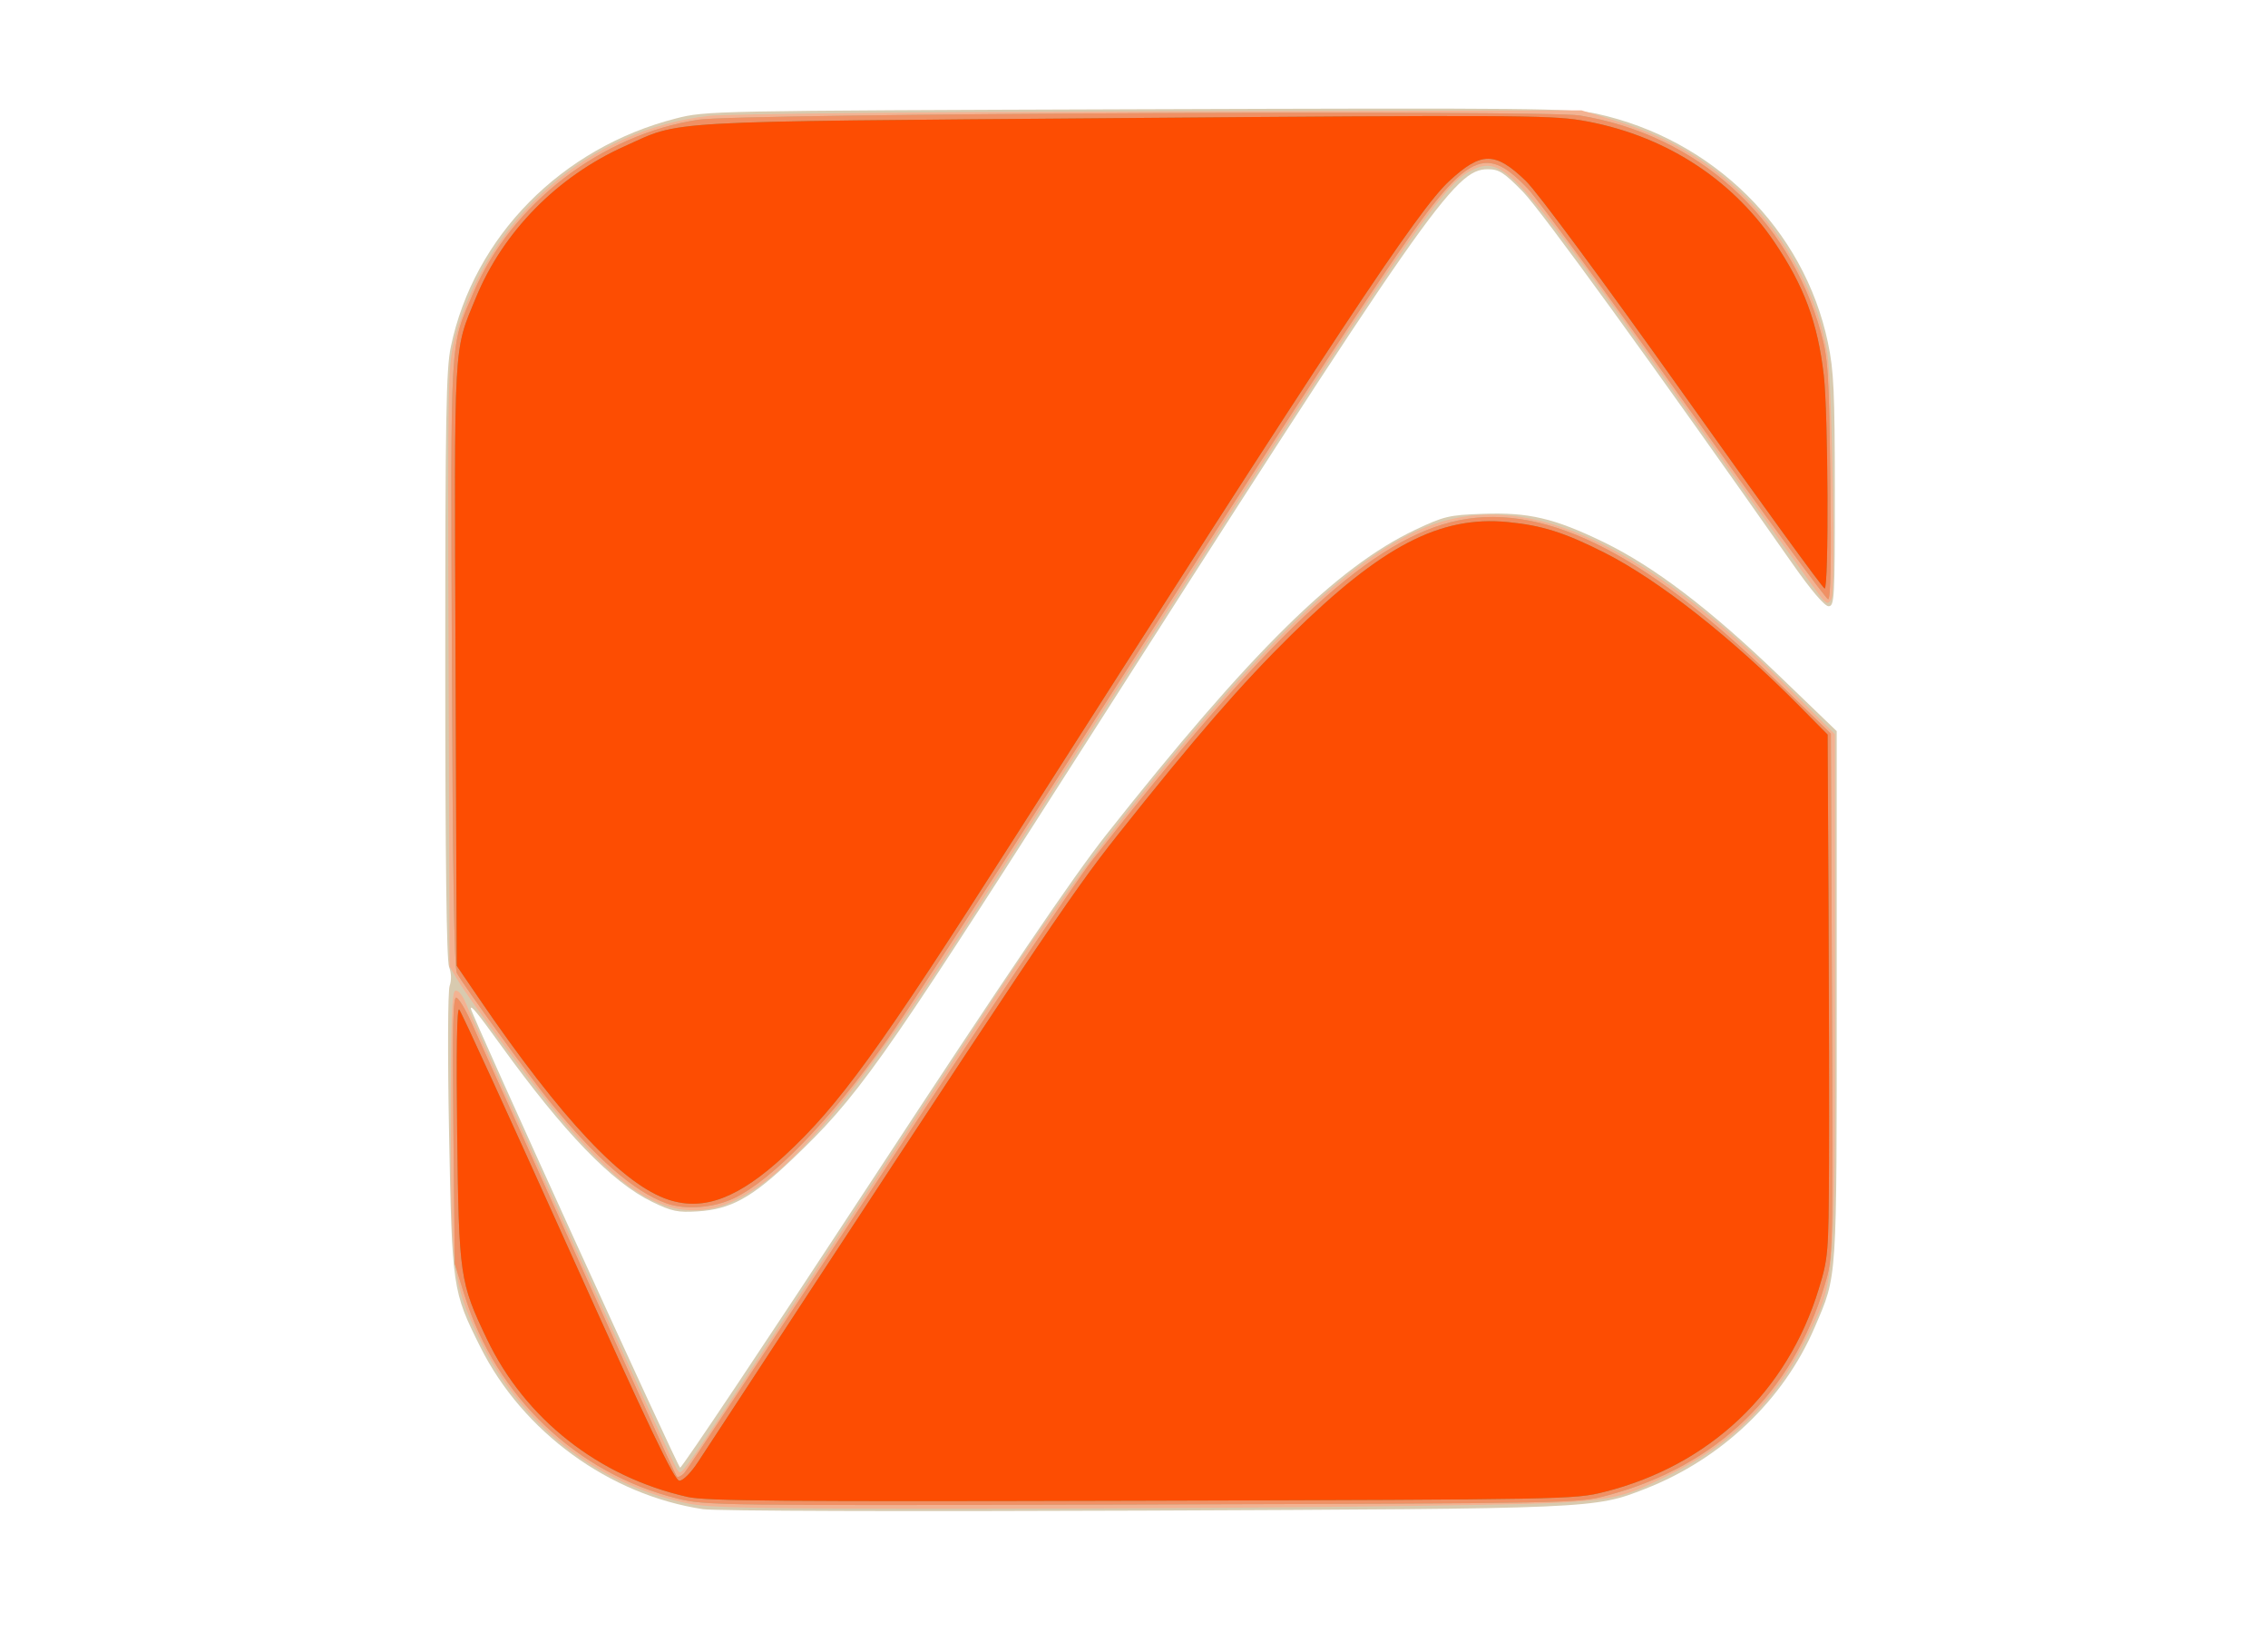 <?xml version="1.0" encoding="UTF-8" standalone="no"?>
<!-- Created with Inkscape (http://www.inkscape.org/) -->

<svg
   xmlns:dc="http://purl.org/dc/elements/1.1/"
   xmlns:cc="http://creativecommons.org/ns#"
   xmlns:rdf="http://www.w3.org/1999/02/22-rdf-syntax-ns#"
   xmlns:svg="http://www.w3.org/2000/svg"
   xmlns="http://www.w3.org/2000/svg"
   xmlns:sodipodi="http://sodipodi.sourceforge.net/DTD/sodipodi-0.dtd"
   xmlns:inkscape="http://www.inkscape.org/namespaces/inkscape"
   version="1.1"
   id="svg2"
   width="663.282"
   height="482.87"
   viewBox="0 0 663.282 482.87"
   sodipodi:docname="smcv_solo_logo.svg"
   inkscape:version="0.92.3 (2405546, 2018-03-11)">
  <defs
     id="defs6">
    <clipPath
       clipPathUnits="userSpaceOnUse"
       id="clipPath30">
      <rect
         id="rect32"
         width="829.038"
         height="686.809"
         x="305.797"
         y="-35.412"
         style="stroke-width:1.261" />
    </clipPath>
  </defs>
  <sodipodi:namedview
     pagecolor="#ffffff"
     bordercolor="#666666"
     borderopacity="1"
     objecttolerance="10"
     gridtolerance="10"
     guidetolerance="10"
     inkscape:pageopacity="0"
     inkscape:pageshadow="2"
     inkscape:window-width="1920"
     inkscape:window-height="1001"
     id="namedview4"
     showgrid="false"
     inkscape:zoom="0.2517781"
     inkscape:cx="681.38986"
     inkscape:cy="208.25989"
     inkscape:window-x="-9"
     inkscape:window-y="-9"
     inkscape:window-maximized="1"
     inkscape:current-layer="svg2" />
  <g
     id="g12"
     transform="matrix(0.8,0,0,0.786,-236.714,2.337)"
     clip-path="url(#clipPath30)">
    <path
       style="fill:#d8caaf;stroke-width:1.333"
       d="M 68.497,834.773 C 37.871,826.493 17.166,804.829 10.162,773.737 7.046,759.904 7.269,735.285 10.629,722.146 c 4.124,-16.126 10.939,-27.874 23.295,-40.161 12.099,-12.031 21.97,-17.639 38.953,-22.13 19.76,-5.225 57.385,-2.929 65.975,4.027 l 2.896,2.345 -2.441,9.018 c -1.343,4.96 -3.136,9.284 -3.985,9.61 -0.849,0.326 -6.294,-0.732 -12.1,-2.35 -19.866,-5.537 -42.149,-3.542 -58.342,5.222 -8.27,4.476 -18.382,15.551 -22.879,25.058 -9.523,20.129 -9.572,48.684 -0.12,69.331 4.097,8.95 14.656,20.301 23.219,24.962 13.585,7.394 35.834,9.613 54.232,5.41 18.623,-4.255 17.2,-4.648 19.947,5.501 2.156,7.964 2.195,9.106 0.378,10.924 -7.29,7.29 -52.193,10.988 -71.161,5.86 z m 144.17,1.726 c -22.035,-5.534 -36.207,-18.337 -43.434,-39.237 -4.397,-12.716 -4.225,-35.32 0.376,-49.392 6.046,-18.492 16.489,-30.741 32.484,-38.104 10.189,-4.69 28.26,-5.876 39.546,-2.595 21.825,6.345 34.931,25.735 36.625,54.186 0.608,10.204 0.372,13.008 -1.201,14.314 -1.425,1.183 -13.331,1.72 -43.843,1.977 l -41.887,0.353 0.408,4 c 1.34,13.146 8.352,23.889 19.394,29.713 6.316,3.331 8.093,3.621 22.198,3.621 11.388,0 17.519,-0.667 23.828,-2.593 8.219,-2.509 8.552,-2.514 10.279,-0.153 2.073,2.835 3.867,13.154 2.78,15.988 -1.603,4.176 -17.845,7.788 -36.886,8.202 -9.9,0.215 -19.2,0.09 -20.667,-0.278 z m 39.557,-84.499 c -0.517,-5.449 -4.668,-15.453 -7.942,-19.14 -6.593,-7.424 -22.839,-9.755 -33.164,-4.757 -8.613,4.17 -16.114,14.329 -18.401,24.921 l -0.941,4.359 30.445,-0.359 30.445,-0.359 z m 288.443,83.464 c -13.477,-4.273 -27.063,-14.643 -33.439,-25.524 -8.848,-15.098 -11.986,-36.408 -7.998,-54.329 4.763,-21.41 15.425,-35.504 33.684,-44.528 l 10.283,-5.082 h 17.402 c 16.814,0 17.707,0.144 26.414,4.269 27.251,12.909 40.682,43.676 33.641,77.065 -5.018,23.795 -19.837,40.596 -41.793,47.381 -9.881,3.054 -29.699,3.443 -38.193,0.749 z m 26.41,-19.542 c 9.308,-2.35 17.462,-9.301 22.111,-18.848 5.834,-11.982 7.505,-24.592 4.909,-37.042 -4.721,-22.643 -16.007,-33.846 -34.096,-33.846 -10.352,0 -17.218,3.078 -24.263,10.876 -7.724,8.549 -10.917,18.574 -10.917,34.271 0,15.594 2.876,24.716 10.658,33.807 8.632,10.085 19.572,13.817 31.598,10.781 z m 330.289,19.347 c -26.584,-7.411 -41.523,-29.039 -41.859,-60.602 -0.242,-22.782 5.641,-39.561 18.484,-52.716 10.523,-10.778 21.772,-15.696 37.483,-16.386 8.574,-0.376 14.305,0.096 19.508,1.609 21.353,6.208 34.775,25.838 36.641,53.59 1.206,17.937 4.846,16.569 -44.114,16.569 -22.952,0 -42.046,0.315 -42.432,0.701 -1.198,1.198 1.683,14.257 4.243,19.232 3.081,5.988 8.36,10.906 16.013,14.92 5.343,2.802 7.753,3.145 22,3.132 12.023,-0.012 17.752,-0.622 23.05,-2.457 3.877,-1.343 7.876,-2.125 8.885,-1.738 2.121,0.814 5.486,14.322 4.323,17.353 -0.43,1.121 -4.864,3.36 -9.853,4.974 -12.004,3.884 -41.312,4.902 -52.372,1.818 z m 44.192,-83.269 c -0.517,-5.449 -4.668,-15.453 -7.942,-19.14 -3.732,-4.203 -12.433,-7.466 -19.992,-7.498 -13.265,-0.055 -22.034,5.894 -28.457,19.304 -6.525,13.624 -8.355,12.77 26.5,12.358 l 30.333,-0.358 z m 185.776,83.005 c -23.511,-8.43 -37.954,-32.153 -37.954,-62.338 0,-28.311 12.914,-51.742 34.328,-62.284 7.197,-3.543 10.55,-4.336 20.309,-4.803 13.795,-0.66 22.551,1.668 32.316,8.592 l 6.333,4.49 v -33.284 c 0,-38.318 -0.841,-36.045 13.333,-36.045 14.816,0 13.333,-10.455 13.333,94.047 v 91.286 h -11.191 c -12.462,0 -12.809,-0.256 -12.809,-9.442 0,-2.873 -0.225,-5.224 -0.499,-5.224 -0.275,0 -2.823,2.128 -5.663,4.73 -9.297,8.516 -18.018,11.811 -32.46,12.266 -9.643,0.303 -14.32,-0.177 -19.378,-1.991 z m 36.85,-22.376 c 7.282,-3.673 12.977,-10.012 15.82,-17.611 2.154,-5.758 2.663,-10.39 2.663,-24.234 0,-24.586 -4.058,-33.919 -17.704,-40.719 -17.463,-8.702 -37.355,0.1 -45.051,19.935 -4.399,11.339 -4.456,32.577 -0.116,43.569 3.775,9.56 11.861,17.803 20.035,20.424 7.409,2.376 18.128,1.775 24.352,-1.364 z m 126.145,23.337 c -13.124,-3.304 -28.541,-14.834 -35.333,-26.423 -5.447,-9.295 -8.328,-21.83 -8.328,-36.234 0,-29.541 12.418,-52.18 34.567,-63.019 8.389,-4.105 9.453,-4.29 24.766,-4.29 14.927,0 16.492,0.252 23.333,3.759 13.257,6.795 21.661,17.364 26.546,33.381 2.717,8.909 3.846,27.217 1.978,32.084 -0.715,1.862 -5.803,2.109 -43.515,2.109 h -42.705 l 0.839,6.121 c 1.814,13.237 9.37,23.785 20.842,29.095 8.336,3.859 32.994,3.994 44.427,0.244 9.238,-3.03 10.384,-2.33 12.844,7.85 1.502,6.218 1.42,6.792 -1.291,8.988 -5.65,4.575 -15.93,6.652 -35.298,7.133 -10.267,0.255 -20.919,-0.104 -23.672,-0.797 z m 42.636,-84.008 c -1.052,-7.842 -6.229,-17.239 -12.039,-21.851 -4.3,-3.414 -6.48,-4.108 -14.275,-4.549 -11.799,-0.667 -19.757,2.838 -25.819,11.372 -4.314,6.072 -9.058,17.624 -7.965,19.393 0.343,0.556 14.168,1.01 30.721,1.01 h 30.097 z M 316.926,833.717 c -0.345,-0.578 -0.844,-28.95 -1.11,-63.05 l -0.483,-62 10.551,-0.393 c 12.132,-0.452 12.732,-0.011 12.762,9.393 0.011,3.483 0.47,6.326 1.02,6.317 0.55,-0.009 2.294,-2.016 3.876,-4.459 5.956,-9.2 19.136,-15.107 31.159,-13.965 l 4.631,0.44 v 12 12 l -8.667,0.7 c -10.085,0.815 -15.858,3.543 -20.572,9.723 -7.291,9.559 -7.867,13.203 -8.677,54.91 l -0.751,38.667 -11.557,0.384 c -6.356,0.211 -11.839,-0.089 -12.184,-0.667 z m 97.34,0 c -0.341,-0.578 -0.841,-28.95 -1.11,-63.05 l -0.49,-62 10.551,-0.393 c 12.159,-0.453 12.732,-0.025 12.762,9.54 l 0.02,6.48 7.205,-7.321 c 8.633,-8.772 15.979,-11.965 26.195,-11.385 l 7.268,0.412 v 12 12 l -8.667,0.7 c -10.085,0.815 -15.858,3.543 -20.572,9.723 -7.291,9.559 -7.867,13.203 -8.677,54.91 l -0.751,38.667 -11.557,0.384 c -6.356,0.211 -11.836,-0.089 -12.177,-0.667 z m 341.143,-2.014 c -1.142,-1.63 -2.076,-3.507 -2.076,-4.17 0,-0.664 -8.674,-27.68 -19.276,-60.037 -35.41,-108.067 -34.411,-104.797 -32.66,-106.906 2.063,-2.486 21.065,-2.686 24.339,-0.257 2.047,1.52 33.199,97.312 40.867,125.667 1.587,5.867 3.167,11.509 3.511,12.538 0.345,1.029 11.098,-29.27 23.897,-67.332 14.272,-42.443 24.152,-69.849 25.551,-70.872 3.083,-2.254 20.545,-2.192 23.659,0.085 2.245,1.641 0.476,7.124 -27.852,86.326 -16.637,46.515 -30.875,85.326 -31.639,86.247 -0.933,1.124 -5.472,1.674 -13.817,1.674 -11.331,0 -12.611,-0.262 -14.503,-2.963 z m 250.865,2.014 c -0.337,-0.578 -0.836,-28.95 -1.11,-63.05 l -0.498,-62 10.551,-0.393 c 12.159,-0.453 12.732,-0.025 12.762,9.54 l 0.02,6.48 7.205,-7.321 c 8.633,-8.772 15.979,-11.965 26.195,-11.385 l 7.268,0.412 v 12 12 L 1060,730.7 c -10.085,0.815 -15.858,3.543 -20.572,9.723 -7.344,9.629 -7.907,13.18 -8.697,54.91 l -0.732,38.667 -11.557,0.384 c -6.356,0.211 -11.832,-0.089 -12.169,-0.667 z M 552.921,558.599 c -34.283,-5.264 -65.902,-28.709 -81.457,-60.399 -10.177,-20.734 -10.326,-21.774 -11.413,-79.533 -0.546,-29.046 -0.455,-52.828 0.21,-54.776 0.726,-2.124 0.645,-4.838 -0.21,-7.087 -0.917,-2.413 -1.386,-40.352 -1.386,-112.28 0,-92.138 0.309,-110.13 2.032,-118.475 8.485,-41.076 40.459,-74.07 82.333,-84.956 10.841,-2.819 12.789,-2.858 168.749,-3.414 143.536,-0.512 158.68,-0.362 167.747,1.655 42.655,9.49 75.883,42.968 84.609,85.247 2.133,10.334 2.497,18.318 2.512,55.086 0.016,40.094 -0.14,42.996 -2.316,42.937 -1.443,-0.039 -6.432,-6.019 -13.072,-15.667 C 900.492,133.169 859.309,75.322 852.609,68.366 c -6.93,-7.196 -8.723,-8.366 -12.812,-8.366 -12.129,0 -21.322,13.412 -153.08,223.333 -69.386,110.548 -77.43,122.063 -101.572,145.392 -14.502,14.015 -22.155,18.279 -34.195,19.052 -7.287,0.468 -9.466,0.004 -16.667,-3.548 -14.721,-7.262 -32.176,-25.678 -55.506,-58.564 -8.382,-11.815 -10.831,-14.849 -10.762,-13.333 0.09,2.003 75.639,170.674 76.508,170.812 0.65,0.103 32.148,-47.926 69.996,-106.732 49.224,-76.482 73.634,-113.132 85.745,-128.742 52.698,-67.926 84.366,-99.729 113.038,-113.523 10.493,-5.048 12.257,-5.472 24.667,-5.924 16.734,-0.61 26.038,1.602 44.032,10.466 18.449,9.088 38.892,24.898 64,49.496 l 21.333,20.899 v 98.457 c 0,107.501 0.25,103.648 -7.985,123.241 -11.401,27.126 -33.993,49.069 -62.015,60.232 -18.614,7.416 -18.452,7.409 -184,8.118 -86.519,0.371 -156.023,0.139 -160.412,-0.535 z"
       id="path26"
       inkscape:connector-curvature="0" />
    <path
       style="fill:#f3b292;stroke-width:1.333"
       d="M 68.269,833.304 C 54.07,829.584 43.32,823.388 32.533,812.707 21.945,802.223 14.931,789.585 11.411,774.646 8.372,761.754 8.652,735.089 11.963,722.146 23.081,678.673 63.051,653.193 111.773,658.52 c 14.917,1.631 26.722,4.814 27.746,7.481 0.847,2.207 -3.02,16.2 -4.776,17.286 -0.673,0.416 -5.906,-0.529 -11.629,-2.099 -20.231,-5.55 -43.934,-3.212 -59.418,5.862 -8.381,4.912 -19.341,17.15 -23.227,25.935 -12.128,27.423 -7.803,64.982 9.672,83.998 14.909,16.224 42.428,22.926 69.193,16.851 17.807,-4.042 16.212,-4.351 18.574,3.602 2.881,9.701 2.732,10.431 -2.576,12.649 -15.12,6.318 -49.02,7.944 -67.062,3.217 z m 137.953,-0.069 c -21.287,-7.322 -34.696,-24.061 -38.328,-47.843 -4.854,-31.789 8.634,-61.609 33.377,-73.79 8.237,-4.055 9.445,-4.27 24.034,-4.27 18.901,0 25.705,2.543 36.035,13.466 11.016,11.648 16.623,27.976 15.749,45.868 l -0.423,8.667 -42.667,0.667 -42.667,0.667 -0.422,4.389 c -1.121,11.66 8.95,26.891 21.372,32.322 10.375,4.536 26.589,5.105 41.077,1.441 C 259.491,813.269 264.965,812 265.525,812 c 1.29,0 3.792,8.887 3.801,13.505 0.005,2.581 -0.959,3.893 -3.659,4.978 -15.037,6.043 -45.745,7.464 -59.445,2.752 z m 47.352,-80.568 c -1.356,-16.972 -13.385,-28.608 -29.574,-28.608 -9.252,0 -16.577,3.279 -22.839,10.225 -5.037,5.587 -11.128,19.475 -9.921,22.62 0.564,1.469 6.559,1.744 31.728,1.454 l 31.032,-0.358 z m 285.742,80.935 c -27.505,-9.511 -42.601,-34.847 -40.23,-67.518 1.852,-25.514 14.132,-44.484 35.283,-54.503 8.646,-4.096 9.58,-4.247 26.298,-4.247 16.664,0 17.674,0.162 26.165,4.184 20.763,9.838 32.358,28.177 34.096,53.928 1.368,20.275 -4.687,39.377 -16.479,51.983 -12.045,12.877 -26.322,18.599 -46.234,18.528 -8.027,-0.029 -14.506,-0.836 -18.899,-2.355 z m 34.959,-19.117 c 23.76,-11.295 29.983,-56.003 10.824,-77.768 -10.952,-12.443 -25.547,-15.391 -40.344,-8.152 -14.105,6.901 -21.209,21.226 -21.209,42.768 0,16.128 3.256,25.98 11.565,34.994 11.226,12.179 24.77,15 39.164,8.157 z m 320.843,18.834 c -19.153,-6.241 -32.566,-21.947 -37.126,-43.473 -6.986,-32.975 6.817,-66.152 32.607,-78.373 8.196,-3.884 9.682,-4.139 24.069,-4.139 19.257,0 25.848,2.546 36.568,14.124 9.994,10.795 15.432,26.047 15.432,43.282 0,12.229 3.718,11.26 -43.209,11.26 -27.363,0 -42.071,0.481 -42.996,1.405 -1.835,1.835 0.232,13.466 3.53,19.861 3.178,6.162 9.846,12.362 17.341,16.124 9.014,4.523 26.643,5.15 41.213,1.466 6.113,-1.546 11.619,-2.499 12.235,-2.119 1.38,0.853 3.868,9.54 3.878,13.542 0.007,2.462 -1.471,3.426 -8.993,5.864 -13.303,4.313 -42.959,4.952 -54.549,1.175 z m 47.69,-76.319 c 0.658,-7.759 -3.224,-19.044 -8.54,-24.826 -6.966,-7.578 -22.258,-10.438 -32.644,-6.106 -2.726,1.137 -6.961,3.987 -9.41,6.333 -6.668,6.388 -13.645,21.539 -11.51,24.994 1.269,2.054 61.929,1.668 62.103,-0.395 z m 185.624,77.154 c -17.295,-5.637 -31.497,-22.797 -35.845,-43.313 -7.126,-33.62 5.9,-66.709 31.156,-79.143 8.392,-4.131 9.656,-4.365 23.562,-4.365 16.148,0 21.419,1.753 31.361,10.432 l 4.667,4.074 0.357,-33.811 c 0.234,-22.215 0.862,-34.42 1.83,-35.586 1.896,-2.285 18.63,-2.425 20.88,-0.175 1.213,1.213 1.6,23.331 1.6,91.389 v 89.789 l -10.333,-0.389 -10.333,-0.389 -0.4,-7.667 c -0.22,-4.217 -0.758,-7.667 -1.195,-7.667 -0.437,0 -3.727,2.742 -7.311,6.094 -9.64,9.017 -16.6,11.679 -31.761,12.149 -8.096,0.251 -14.676,-0.262 -18.234,-1.422 z m 36.016,-20.326 c 7.163,-3.603 14.084,-11.315 16.894,-18.824 3.366,-8.996 3.773,-36.117 0.696,-46.429 -5.087,-17.051 -22.905,-26.706 -40.298,-21.836 -8.927,2.499 -19.091,12.717 -23.137,23.26 -4.406,11.478 -4.404,32.586 0,43.876 3.945,10.104 12.279,18.602 20.954,21.367 7.517,2.396 18.559,1.768 24.888,-1.415 z m 125.709,20.76 c -18.867,-4.689 -35.002,-21.003 -40.088,-40.535 -2.413,-9.266 -2.717,-29.485 -0.596,-39.654 3.825,-18.34 16.426,-35.323 31.653,-42.658 7.659,-3.689 10.641,-4.35 21.786,-4.826 20.948,-0.894 34.925,5.484 44.369,20.248 7.112,11.119 9.385,19.555 9.385,34.838 v 13.333 l -42.667,0.667 -42.667,0.667 0.235,6.553 c 0.32,8.928 6.204,20.12 13.505,25.689 10.804,8.24 28.652,10.643 46.927,6.318 14.999,-3.55 14.867,-3.586 16.993,4.722 2.185,8.541 1.583,9.349 -9.637,12.94 -7.917,2.534 -41.215,3.684 -49.2,1.699 z m 44.255,-78.915 c 0.97,-5.043 -3.897,-17.23 -9.16,-22.94 -12.686,-13.762 -35.847,-11.125 -46.709,5.319 -3.943,5.969 -8.205,17.671 -7.092,19.472 0.408,0.661 14.489,1.032 31.625,0.834 28.159,-0.326 30.928,-0.563 31.336,-2.684 z M 317.328,788.333 c -0.003,-24.75 -0.397,-52.677 -0.875,-62.06 l -0.87,-17.06 10.542,0.393 10.542,0.393 0.37,7.333 c 0.558,11.055 1.169,11.703 5.455,5.787 8.259,-11.401 17.12,-16.454 28.853,-16.454 h 7.43 l -0.387,11 -0.387,11 -8,0.708 c -9.596,0.849 -15.04,3.554 -20.509,10.189 -7.954,9.65 -8.552,13.261 -9.171,55.436 l -0.563,38.333 h -11.212 -11.212 l -0.005,-45 z m 97.334,2 c -0.003,-23.65 -0.397,-51.577 -0.877,-62.06 l -0.872,-19.06 10.543,0.393 10.543,0.393 0.394,9 c 0.217,4.95 0.967,9 1.667,9 0.7,0 1.272,-0.535 1.272,-1.189 0,-0.654 2.713,-4.207 6.029,-7.895 7.947,-8.839 15.586,-12.521 24.876,-11.989 l 7.095,0.406 v 10.667 10.667 l -8,0.778 c -9.75,0.949 -15.144,3.61 -20.509,10.119 -7.954,9.65 -8.552,13.261 -9.171,55.436 l -0.563,38.333 H 425.878 414.667 l -0.005,-43 z m 341.373,40.048 c -0.707,-1.677 -13.382,-40.165 -28.166,-85.529 -21.654,-66.443 -26.523,-82.708 -25.041,-83.646 2.312,-1.464 19.922,-1.536 22.199,-0.091 1.747,1.109 31.296,92.828 39.805,123.552 2.64,9.533 5.302,17.872 5.916,18.531 0.62,0.666 1.831,-1.703 2.726,-5.333 3.311,-13.427 45.173,-135.695 46.816,-136.738 2.274,-1.443 19.888,-1.396 22.184,0.059 1.43,0.906 -4.544,18.888 -28.675,86.313 l -30.481,85.169 -12.998,0.382 c -12.449,0.366 -13.053,0.253 -14.284,-2.667 z m 250.632,-36.835 c 0,-21.883 -0.395,-49.81 -0.878,-62.06 l -0.878,-22.273 10.545,0.393 10.545,0.393 0.394,9 c 0.217,4.95 0.967,9 1.667,9 0.7,0 1.272,-0.535 1.272,-1.189 0,-0.654 2.713,-4.207 6.029,-7.895 7.947,-8.839 15.586,-12.521 24.876,-11.989 l 7.095,0.406 v 10.667 10.667 l -8,0.708 c -9.596,0.849 -15.04,3.554 -20.509,10.189 -8.009,9.716 -8.593,13.244 -9.175,55.436 l -0.529,38.333 h -11.226 -11.226 z M 547.333,556.454 c -33.845,-7.237 -61.517,-29.644 -76.563,-61.996 -9.295,-19.986 -10.049,-26 -10.078,-80.343 -0.02,-37.427 0.343,-48.009 1.66,-48.451 0.974,-0.327 2.575,1.596 3.793,4.552 8.095,19.657 75.95,172.142 77.236,173.565 2.012,2.227 -1.452,7.22 43.319,-62.447 20.029,-31.167 49.912,-77.667 66.407,-103.333 29.119,-45.311 49.471,-73.317 78.876,-108.54 35.318,-42.307 61.113,-65.682 83.318,-75.502 36.137,-15.981 79.347,3.118 135.033,59.688 l 16.333,16.592 v 96.668 c 0,109.867 0.3,106.407 -11.232,129.761 -10.832,21.936 -27.114,38.152 -49.434,49.233 -21.125,10.488 -19.944,10.343 -93.333,11.471 -35.933,0.553 -108.233,1.021 -160.667,1.042 -79.706,0.031 -96.863,-0.29 -104.667,-1.959 z M 541.071,446.193 c -11.603,-3.232 -23.208,-12.65 -39.228,-31.838 -10.132,-12.135 -33.733,-44.307 -38.726,-52.79 l -2.883,-4.898 -0.334,-112 C 459.568,133.607 459.59,132.577 462.442,122 c 11.896,-44.12 48.907,-76.799 92.753,-81.896 5.964,-0.693 79.809,-1.427 164.806,-1.638 l 154,-0.382 11.743,3.641 c 19.874,6.162 34.52,14.83 48.048,28.438 15.374,15.465 26.906,37.735 30.084,58.097 1.839,11.781 3.104,89.227 1.499,91.74 -1.135,1.778 -1.491,1.778 -3.199,0 C 961.118,218.9 937.671,185.6 910.071,146 849.394,58.942 845.365,54.445 833.531,60.564 822.434,66.303 809.559,85.893 652.164,336.524 595.728,426.392 568.056,453.709 541.071,446.193 Z"
       id="path24"
       inkscape:connector-curvature="0" />
    <path
       style="fill:#b2b28c;stroke-width:1.333"
       d="M 68.269,833.304 C 54.07,829.584 43.32,823.388 32.533,812.707 21.945,802.223 14.931,789.585 11.411,774.646 8.372,761.754 8.652,735.089 11.963,722.146 23.081,678.673 63.051,653.193 111.773,658.52 c 14.917,1.631 26.722,4.814 27.746,7.481 0.847,2.207 -3.02,16.2 -4.776,17.286 -0.673,0.416 -5.906,-0.529 -11.629,-2.099 -20.231,-5.55 -43.934,-3.212 -59.418,5.862 -8.381,4.912 -19.341,17.15 -23.227,25.935 -12.128,27.423 -7.803,64.982 9.672,83.998 14.909,16.224 42.428,22.926 69.193,16.851 17.807,-4.042 16.212,-4.351 18.574,3.602 2.881,9.701 2.732,10.431 -2.576,12.649 -15.12,6.318 -49.02,7.944 -67.062,3.217 z m 137.953,-0.069 c -21.287,-7.322 -34.696,-24.061 -38.328,-47.843 -4.854,-31.789 8.634,-61.609 33.377,-73.79 8.237,-4.055 9.445,-4.27 24.034,-4.27 18.901,0 25.705,2.543 36.035,13.466 11.016,11.648 16.623,27.976 15.749,45.868 l -0.423,8.667 -42.667,0.667 -42.667,0.667 -0.422,4.389 c -1.121,11.66 8.95,26.891 21.372,32.322 10.375,4.536 26.589,5.105 41.077,1.441 C 259.491,813.269 264.965,812 265.525,812 c 1.29,0 3.792,8.887 3.801,13.505 0.005,2.581 -0.959,3.893 -3.659,4.978 -15.037,6.043 -45.745,7.464 -59.445,2.752 z m 47.352,-80.568 c -1.356,-16.972 -13.385,-28.608 -29.574,-28.608 -9.252,0 -16.577,3.279 -22.839,10.225 -5.037,5.587 -11.128,19.475 -9.921,22.62 0.564,1.469 6.559,1.744 31.728,1.454 l 31.032,-0.358 z m 285.742,80.935 c -27.505,-9.511 -42.601,-34.847 -40.23,-67.518 1.852,-25.514 14.132,-44.484 35.283,-54.503 8.646,-4.096 9.58,-4.247 26.298,-4.247 16.664,0 17.674,0.162 26.165,4.184 20.763,9.838 32.358,28.177 34.096,53.928 1.368,20.275 -4.687,39.377 -16.479,51.983 -12.045,12.877 -26.322,18.599 -46.234,18.528 -8.027,-0.029 -14.506,-0.836 -18.899,-2.355 z m 34.959,-19.117 c 23.76,-11.295 29.983,-56.003 10.824,-77.768 -10.952,-12.443 -25.547,-15.391 -40.344,-8.152 -14.105,6.901 -21.209,21.226 -21.209,42.768 0,16.128 3.256,25.98 11.565,34.994 11.226,12.179 24.77,15 39.164,8.157 z m 320.843,18.834 c -19.153,-6.241 -32.566,-21.947 -37.126,-43.473 -6.986,-32.975 6.817,-66.152 32.607,-78.373 8.196,-3.884 9.682,-4.139 24.069,-4.139 19.257,0 25.848,2.546 36.568,14.124 9.994,10.795 15.432,26.047 15.432,43.282 0,12.229 3.718,11.26 -43.209,11.26 -27.363,0 -42.071,0.481 -42.996,1.405 -1.835,1.835 0.232,13.466 3.53,19.861 3.178,6.162 9.846,12.362 17.341,16.124 9.014,4.523 26.643,5.15 41.213,1.466 6.113,-1.546 11.619,-2.499 12.235,-2.119 1.38,0.853 3.868,9.54 3.878,13.542 0.007,2.462 -1.471,3.426 -8.993,5.864 -13.303,4.313 -42.959,4.952 -54.549,1.175 z m 47.69,-76.319 c 0.658,-7.759 -3.224,-19.044 -8.54,-24.826 -6.966,-7.578 -22.258,-10.438 -32.644,-6.106 -2.726,1.137 -6.961,3.987 -9.41,6.333 -6.668,6.388 -13.645,21.539 -11.51,24.994 1.269,2.054 61.929,1.668 62.103,-0.395 z m 185.624,77.154 c -17.295,-5.637 -31.497,-22.797 -35.845,-43.313 -7.126,-33.62 5.9,-66.709 31.156,-79.143 8.392,-4.131 9.656,-4.365 23.562,-4.365 16.148,0 21.419,1.753 31.361,10.432 l 4.667,4.074 0.357,-33.811 c 0.234,-22.215 0.862,-34.42 1.83,-35.586 1.896,-2.285 18.63,-2.425 20.88,-0.175 1.213,1.213 1.6,23.331 1.6,91.389 v 89.789 l -10.333,-0.389 -10.333,-0.389 -0.4,-7.667 c -0.22,-4.217 -0.758,-7.667 -1.195,-7.667 -0.437,0 -3.727,2.742 -7.311,6.094 -9.64,9.017 -16.6,11.679 -31.761,12.149 -8.096,0.251 -14.676,-0.262 -18.234,-1.422 z m 36.016,-20.326 c 7.163,-3.603 14.084,-11.315 16.894,-18.824 3.366,-8.996 3.773,-36.117 0.696,-46.429 -5.087,-17.051 -22.905,-26.706 -40.298,-21.836 -8.927,2.499 -19.091,12.717 -23.137,23.26 -4.406,11.478 -4.404,32.586 0,43.876 3.945,10.104 12.279,18.602 20.954,21.367 7.517,2.396 18.559,1.768 24.888,-1.415 z m 125.709,20.76 c -18.867,-4.689 -35.002,-21.003 -40.088,-40.535 -2.413,-9.266 -2.717,-29.485 -0.596,-39.654 3.825,-18.34 16.426,-35.323 31.653,-42.658 7.659,-3.689 10.641,-4.35 21.786,-4.826 20.948,-0.894 34.925,5.484 44.369,20.248 7.112,11.119 9.385,19.555 9.385,34.838 v 13.333 l -42.667,0.667 -42.667,0.667 0.235,6.553 c 0.32,8.928 6.204,20.12 13.505,25.689 10.804,8.24 28.652,10.643 46.927,6.318 14.999,-3.55 14.867,-3.586 16.993,4.722 2.185,8.541 1.583,9.349 -9.637,12.94 -7.917,2.534 -41.215,3.684 -49.2,1.699 z m 44.255,-78.915 c 0.97,-5.043 -3.897,-17.23 -9.16,-22.94 -12.686,-13.762 -35.847,-11.125 -46.709,5.319 -3.943,5.969 -8.205,17.671 -7.092,19.472 0.408,0.661 14.489,1.032 31.625,0.834 28.159,-0.326 30.928,-0.563 31.336,-2.684 z M 317.328,788.333 c -0.003,-24.75 -0.397,-52.677 -0.875,-62.06 l -0.87,-17.06 10.542,0.393 10.542,0.393 0.37,7.333 c 0.558,11.055 1.169,11.703 5.455,5.787 8.259,-11.401 17.12,-16.454 28.853,-16.454 h 7.43 l -0.387,11 -0.387,11 -8,0.708 c -9.596,0.849 -15.04,3.554 -20.509,10.189 -7.954,9.65 -8.552,13.261 -9.171,55.436 l -0.563,38.333 h -11.212 -11.212 l -0.005,-45 z m 97.334,2 c -0.003,-23.65 -0.397,-51.577 -0.877,-62.06 l -0.872,-19.06 10.543,0.393 10.543,0.393 0.394,9 c 0.217,4.95 0.967,9 1.667,9 0.7,0 1.272,-0.535 1.272,-1.189 0,-0.654 2.713,-4.207 6.029,-7.895 7.947,-8.839 15.586,-12.521 24.876,-11.989 l 7.095,0.406 v 10.667 10.667 l -8,0.778 c -9.75,0.949 -15.144,3.61 -20.509,10.119 -7.954,9.65 -8.552,13.261 -9.171,55.436 l -0.563,38.333 H 425.878 414.667 l -0.005,-43 z m 341.373,40.048 c -0.707,-1.677 -13.382,-40.165 -28.166,-85.529 -21.654,-66.443 -26.523,-82.708 -25.041,-83.646 2.312,-1.464 19.922,-1.536 22.199,-0.091 1.747,1.109 31.296,92.828 39.805,123.552 2.64,9.533 5.302,17.872 5.916,18.531 0.62,0.666 1.831,-1.703 2.726,-5.333 3.311,-13.427 45.173,-135.695 46.816,-136.738 2.274,-1.443 19.888,-1.396 22.184,0.059 1.43,0.906 -4.544,18.888 -28.675,86.313 l -30.481,85.169 -12.998,0.382 c -12.449,0.366 -13.053,0.253 -14.284,-2.667 z m 250.632,-36.835 c 0,-21.883 -0.395,-49.81 -0.878,-62.06 l -0.878,-22.273 10.545,0.393 10.545,0.393 0.394,9 c 0.217,4.95 0.967,9 1.667,9 0.7,0 1.272,-0.535 1.272,-1.189 0,-0.654 2.713,-4.207 6.029,-7.895 7.947,-8.839 15.586,-12.521 24.876,-11.989 l 7.095,0.406 v 10.667 10.667 l -8,0.708 c -9.596,0.849 -15.04,3.554 -20.509,10.189 -8.009,9.716 -8.593,13.244 -9.175,55.436 l -0.529,38.333 h -11.226 -11.226 z M 543.533,554.64 c -36.725,-9.273 -66.211,-37.849 -77.705,-75.306 l -3.682,-12 -0.507,-49.811 c -0.393,-38.622 -0.144,-49.69 1.109,-49.272 0.889,0.296 3.327,4.412 5.417,9.145 52.093,117.959 74.515,168.397 75.134,169.016 0.42,0.42 1.619,-0.1 2.664,-1.157 1.045,-1.056 32.562,-49.57 70.038,-107.809 37.476,-58.239 73.012,-112.239 78.97,-120 63.988,-83.358 100.032,-117.982 131.299,-126.126 31.991,-8.333 69.591,10.147 117.993,57.992 l 20.931,20.69 0.402,97.333 c 0.402,97.198 0.398,97.347 -2.559,107.542 -11.735,40.448 -39.388,67.73 -79.705,78.634 -10.61,2.869 -11.518,2.887 -170,3.329 -155.228,0.433 -159.603,0.376 -169.8,-2.199 z m -4.053,-109.867 c -11.889,-4.403 -25.811,-16.761 -42.46,-37.692 -7.583,-9.533 -31.657,-43.377 -34.093,-47.928 -0.962,-1.797 -1.555,-38.953 -1.84,-115.236 -0.464,-124.096 -0.856,-117.197 7.856,-137.914 14.004,-33.3 46.849,-58.995 82.39,-64.456 14.679,-2.255 309.428,-3.664 322.125,-1.539 42.913,7.181 76.343,37.8 88.064,80.659 2.659,9.724 2.967,14.586 3.486,55 0.385,30.054 0.124,44.333 -0.813,44.333 -0.76,0 -24.333,-32.85 -52.386,-73 -28.052,-40.15 -53.916,-76.09 -57.474,-79.866 -16.391,-17.395 -22.726,-13.438 -53.614,33.486 -24.84,37.737 -53.52,82.825 -118.956,187.012 -27.738,44.164 -55.383,87.423 -61.432,96.13 -20.768,29.89 -42.069,52.322 -56.163,59.145 -7.468,3.615 -17.849,4.4 -24.691,1.866 z"
       id="path22"
       inkscape:connector-curvature="0" />
    <path
       style="fill:#f09064;stroke-width:1.333"
       d="M 77.01,834.712 C 44.408,828.757 21.121,807.56 12.508,776 9.208,763.906 9.127,734.674 12.36,722.667 c 7.851,-29.155 27.557,-50.025 56.307,-59.633 9.641,-3.222 12.59,-3.568 30.667,-3.6 19.631,-0.035 34.967,2.334 38.594,5.961 0.824,0.824 0.589,4.033 -0.655,8.945 -2.231,8.812 -2.136,8.785 -17.939,5.174 -26.514,-6.06 -52.887,0.594 -68.722,17.337 -12.029,12.718 -17.597,29.401 -17.468,52.327 0.206,36.453 18.867,60.532 51.459,66.398 12.574,2.263 27.053,1.461 40.39,-2.237 4.904,-1.36 9.346,-2.207 9.872,-1.882 1.774,1.097 4.314,15.234 2.976,16.571 -5.061,5.061 -45.432,9.499 -60.831,6.686 z m 134.687,-0.69 c -28.15,-7.174 -43.732,-28.807 -43.677,-60.635 0.06,-34.835 18.325,-60.127 47.314,-65.517 34.446,-6.405 60.461,17.474 61.055,56.042 0.079,5.134 -0.325,9.804 -0.898,10.378 -0.573,0.574 -20.043,1.344 -43.266,1.711 L 190,776.667 l 0.224,6.43 c 0.296,8.486 5.83,19.601 12.679,25.463 10.353,8.862 26.351,11.729 45.097,8.081 6.233,-1.213 12.868,-2.505 14.745,-2.87 3.169,-0.618 3.527,-0.165 5.031,6.351 1.001,4.338 1.145,7.491 0.377,8.259 -5.48,5.48 -42.551,9.184 -56.455,5.641 z m 40.861,-74.831 c 4.458,-1.711 1.312,-16.74 -5.328,-25.445 -10.395,-13.629 -33.818,-14.07 -46.083,-0.868 -6.725,7.239 -12.861,22.874 -10.071,25.664 1.559,1.559 57.571,2.15 61.482,0.649 z m 290.249,74.699 c -10.649,-2.864 -19.583,-8.24 -26.783,-16.118 -11.381,-12.453 -15.991,-25.649 -15.991,-45.771 0,-21.433 5.715,-36.235 18.816,-48.731 9.499,-9.061 18.903,-13.514 32.821,-15.542 38.68,-5.638 68.331,21.172 68.331,61.783 0,21.502 -4.814,35.284 -16.665,47.708 -15.135,15.867 -39.038,22.451 -60.529,16.672 z m 31.567,-18.66 c 8.347,-4.16 12.734,-9.123 18.173,-20.563 3.849,-8.097 4.116,-9.631 4.055,-23.333 -0.083,-18.715 -3.139,-27.398 -13.14,-37.337 -17.906,-17.796 -44.928,-11.581 -56.249,12.937 -3.601,7.798 -3.879,9.548 -3.879,24.401 0,14.739 0.295,16.631 3.739,24 4.693,10.041 10.391,16.108 18.928,20.15 9.238,4.375 19.265,4.285 28.374,-0.254 z m 328.438,19.328 c -15.752,-3.094 -31.334,-14.451 -38.074,-27.752 -7.381,-14.565 -9.522,-35.655 -5.396,-53.153 7.497,-31.798 34.132,-50.893 64.07,-45.932 20.801,3.447 33.109,15.058 39.774,37.521 2.925,9.857 2.95,28.832 0.04,29.949 -1.16,0.445 -20.744,0.809 -43.519,0.809 h -41.41 l 0.78,6.584 c 3.193,26.956 26.1,40.342 58.258,34.042 17.797,-3.487 17.583,-3.521 19.523,3.104 0.923,3.152 1.383,6.5 1.022,7.441 -0.361,0.941 -3.781,2.685 -7.6,3.876 -14.892,4.643 -34.366,6.084 -47.466,3.511 z m 39.08,-75.367 c 2.627,-1.008 2.706,-6.118 0.221,-14.372 -7.453,-24.766 -37.547,-29.627 -54.321,-8.774 -5.207,6.473 -9.766,19.575 -7.685,22.084 1.247,1.502 7.294,1.872 30.614,1.872 15.984,0 30.01,-0.364 31.17,-0.809 z m 191.104,75.447 c -18.834,-4.758 -33.614,-20.195 -38.951,-40.684 -2.66,-10.211 -2.661,-32.358 0,-42.565 3.078,-11.815 9.497,-22.674 18.128,-30.665 10.624,-9.836 19.532,-13.195 35.164,-13.261 13.606,-0.057 20.859,2.429 30.759,10.541 4.612,3.779 5.784,4.24 6.439,2.532 0.441,-1.148 0.802,-17.039 0.802,-35.312 V 652 H 1196 h 10.667 l 0.278,84 c 0.153,46.2 0.303,86.85 0.333,90.333 l 0.056,6.333 h -9.333 -9.333 l -0.674,-7.563 c -0.371,-4.16 -1.135,-8.023 -1.697,-8.586 -0.563,-0.563 -3.859,1.761 -7.326,5.164 -8.621,8.462 -19.12,13.058 -31.316,13.707 -5.309,0.282 -11.906,-0.055 -14.659,-0.751 z m 28.596,-18.872 c 7.465,-2.236 16.148,-10.421 19.856,-18.715 2.821,-6.309 3.155,-9.012 3.186,-25.717 0.022,-12.014 -0.585,-20.411 -1.701,-23.561 -4.738,-13.364 -17.47,-22.827 -30.84,-22.921 -15.083,-0.106 -26.114,7.332 -32.849,22.152 -4.848,10.666 -6.143,30.92 -2.729,42.666 6.268,21.56 24.667,32.212 45.078,26.096 z m 130.744,18.305 c -21.944,-5.011 -37.494,-21.348 -42.414,-44.563 -5.056,-23.852 1.613,-50.434 16.545,-65.953 12.264,-12.746 30.887,-18.8 48.528,-15.775 16.429,2.817 27.646,11.027 35.063,25.664 6.285,12.404 9.659,37.586 5.497,41.04 -1.198,0.994 -15.474,1.593 -43.667,1.83 l -41.887,0.353 0.387,5.929 c 0.874,13.381 8.708,24.812 21.229,30.976 8.241,4.057 9.926,4.397 21.66,4.366 8.187,-0.021 16.2,-0.947 22.473,-2.597 8.382,-2.204 9.915,-2.295 10.935,-0.646 1.99,3.221 3.025,12.131 1.576,13.579 -5.579,5.58 -40.862,9.237 -55.925,5.797 z m 42.058,-75.741 c 1.816,-2.188 -0.111,-12.575 -3.6,-19.415 -3.816,-7.48 -10.735,-12.981 -18.742,-14.902 -16.915,-4.058 -32.069,4.833 -38.906,22.826 -2.893,7.612 -3.139,11.34 -0.812,12.279 0.917,0.37 14.943,0.72 31.17,0.778 22.116,0.079 29.851,-0.313 30.89,-1.565 z M 318.273,832.496 c -0.517,-0.517 -0.94,-28.467 -0.94,-62.112 v -61.172 l 9,0.394 9,0.394 0.342,5.333 c 0.904,14.095 2.664,17.041 6.176,10.333 4.971,-9.495 16.401,-17.269 27.284,-18.558 8.373,-0.992 9.784,0.802 9.264,11.775 l -0.4,8.45 -7.359,0.792 c -13.465,1.448 -21.273,7.157 -27.185,19.875 -2.575,5.538 -2.84,9.026 -3.456,45.333 l -0.667,39.333 -10.06,0.384 c -5.533,0.211 -10.483,-0.038 -11,-0.556 z m 97.198,-0.272 c -0.54,-0.874 -1.2,-97.155 -0.831,-121.285 0.02,-1.281 2.353,-1.626 9.026,-1.333 l 9,0.394 0.348,6.667 c 0.439,8.399 1.388,12.667 2.817,12.667 0.613,0 2.823,-2.702 4.91,-6.005 5.878,-9.299 17.997,-16.461 28.094,-16.603 5.963,-0.084 7.359,2.379 6.897,12.158 l -0.4,8.45 -7.359,0.792 c -13.465,1.448 -21.273,7.157 -27.185,19.875 -2.575,5.538 -2.84,9.026 -3.456,45.333 l -0.667,39.333 -10.221,0.387 c -5.622,0.213 -10.56,-0.161 -10.974,-0.83 z m 342.19,-0.557 c -0.732,-0.917 -2.227,-4.667 -3.321,-8.333 -1.094,-3.667 -13.168,-40.809 -26.832,-82.539 -13.663,-41.73 -24.842,-76.703 -24.842,-77.719 0,-1.461 2.418,-1.766 11.581,-1.461 l 11.581,0.385 17.628,55.704 c 9.695,30.637 19.597,62.899 22.004,71.694 2.407,8.795 4.971,15.792 5.698,15.55 0.727,-0.242 4.189,-10.005 7.694,-21.694 3.505,-11.689 7.561,-24.553 9.013,-28.587 1.452,-4.033 8.923,-25.633 16.602,-48 7.679,-22.367 14.379,-41.717 14.89,-43 0.781,-1.963 2.704,-2.333 12.119,-2.333 7.719,0 11.191,0.489 11.191,1.576 0,2.283 -58.851,166.774 -60.377,168.758 -0.843,1.095 -5.057,1.667 -12.29,1.667 -7.206,0 -11.467,-0.575 -12.339,-1.667 z m 249.789,0.523 c -0.51,-0.825 -1.211,-104.188 -0.823,-121.251 0.029,-1.28 2.371,-1.625 9.039,-1.333 l 9,0.394 0.667,9.229 c 0.367,5.076 1.267,9.401 2,9.612 0.733,0.211 3.515,-2.76 6.181,-6.601 5.69,-8.198 15.172,-13.973 24.816,-15.115 8.528,-1.01 9.925,0.738 9.403,11.759 l -0.4,8.45 -7.557,0.812 c -9.798,1.053 -16.733,4.728 -22.076,11.697 -7.53,9.823 -8.367,15.256 -8.367,54.29 0,19.24 -0.364,35.931 -0.809,37.091 -0.636,1.658 -2.901,2.109 -10.588,2.109 -5.378,0 -10.097,-0.515 -10.485,-1.143 z M 543.533,554.64 c -36.725,-9.273 -66.211,-37.849 -77.705,-75.306 l -3.682,-12 -0.507,-49.811 c -0.393,-38.622 -0.144,-49.69 1.109,-49.272 0.889,0.296 3.327,4.412 5.417,9.145 52.093,117.959 74.515,168.397 75.134,169.016 0.42,0.42 1.619,-0.1 2.664,-1.157 1.045,-1.056 32.562,-49.57 70.038,-107.809 37.476,-58.239 73.012,-112.239 78.97,-120 63.988,-83.358 100.032,-117.982 131.299,-126.126 31.991,-8.333 69.591,10.147 117.993,57.992 l 20.931,20.69 0.402,97.333 c 0.402,97.198 0.398,97.347 -2.559,107.542 -11.735,40.448 -39.388,67.73 -79.705,78.634 -10.61,2.869 -11.518,2.887 -170,3.329 -155.228,0.433 -159.603,0.376 -169.8,-2.199 z m -4.053,-109.867 c -11.889,-4.403 -25.811,-16.761 -42.46,-37.692 -7.583,-9.533 -31.657,-43.377 -34.093,-47.928 -0.962,-1.797 -1.555,-38.953 -1.84,-115.236 -0.464,-124.096 -0.856,-117.197 7.856,-137.914 14.004,-33.3 46.849,-58.995 82.39,-64.456 14.679,-2.255 309.428,-3.664 322.125,-1.539 42.913,7.181 76.343,37.8 88.064,80.659 2.659,9.724 2.967,14.586 3.486,55 0.385,30.054 0.124,44.333 -0.813,44.333 -0.76,0 -24.333,-32.85 -52.386,-73 -28.052,-40.15 -53.916,-76.09 -57.474,-79.866 -16.391,-17.395 -22.726,-13.438 -53.614,33.486 -24.84,37.737 -53.52,82.825 -118.956,187.012 -27.738,44.164 -55.383,87.423 -61.432,96.13 -20.768,29.89 -42.069,52.322 -56.163,59.145 -7.468,3.615 -17.849,4.4 -24.691,1.866 z"
       id="path20"
       inkscape:connector-curvature="0" />
    <path
       style="fill:#939362;stroke-width:1.333"
       d="M 77.01,834.712 C 44.408,828.757 21.121,807.56 12.508,776 9.208,763.906 9.127,734.674 12.36,722.667 c 7.851,-29.155 27.557,-50.025 56.307,-59.633 9.641,-3.222 12.59,-3.568 30.667,-3.6 19.631,-0.035 34.967,2.334 38.594,5.961 0.824,0.824 0.589,4.033 -0.655,8.945 -2.231,8.812 -2.136,8.785 -17.939,5.174 -26.514,-6.06 -52.887,0.594 -68.722,17.337 -12.029,12.718 -17.597,29.401 -17.468,52.327 0.206,36.453 18.867,60.532 51.459,66.398 12.574,2.263 27.053,1.461 40.39,-2.237 4.904,-1.36 9.346,-2.207 9.872,-1.882 1.774,1.097 4.314,15.234 2.976,16.571 -5.061,5.061 -45.432,9.499 -60.831,6.686 z m 134.687,-0.69 c -28.15,-7.174 -43.732,-28.807 -43.677,-60.635 0.06,-34.835 18.325,-60.127 47.314,-65.517 34.446,-6.405 60.461,17.474 61.055,56.042 0.079,5.134 -0.325,9.804 -0.898,10.378 -0.573,0.574 -20.043,1.344 -43.266,1.711 L 190,776.667 l 0.224,6.43 c 0.296,8.486 5.83,19.601 12.679,25.463 10.353,8.862 26.351,11.729 45.097,8.081 6.233,-1.213 12.868,-2.505 14.745,-2.87 3.169,-0.618 3.527,-0.165 5.031,6.351 1.001,4.338 1.145,7.491 0.377,8.259 -5.48,5.48 -42.551,9.184 -56.455,5.641 z m 40.861,-74.831 c 4.458,-1.711 1.312,-16.74 -5.328,-25.445 -10.395,-13.629 -33.818,-14.07 -46.083,-0.868 -6.725,7.239 -12.861,22.874 -10.071,25.664 1.559,1.559 57.571,2.15 61.482,0.649 z m 290.249,74.699 c -10.649,-2.864 -19.583,-8.24 -26.783,-16.118 -11.381,-12.453 -15.991,-25.649 -15.991,-45.771 0,-21.433 5.715,-36.235 18.816,-48.731 9.499,-9.061 18.903,-13.514 32.821,-15.542 38.68,-5.638 68.331,21.172 68.331,61.783 0,21.502 -4.814,35.284 -16.665,47.708 -15.135,15.867 -39.038,22.451 -60.529,16.672 z m 31.567,-18.66 c 8.347,-4.16 12.734,-9.123 18.173,-20.563 3.849,-8.097 4.116,-9.631 4.055,-23.333 -0.083,-18.715 -3.139,-27.398 -13.14,-37.337 -17.906,-17.796 -44.928,-11.581 -56.249,12.937 -3.601,7.798 -3.879,9.548 -3.879,24.401 0,14.739 0.295,16.631 3.739,24 4.693,10.041 10.391,16.108 18.928,20.15 9.238,4.375 19.265,4.285 28.374,-0.254 z m 328.438,19.328 c -15.752,-3.094 -31.334,-14.451 -38.074,-27.752 -7.381,-14.565 -9.522,-35.655 -5.396,-53.153 7.497,-31.798 34.132,-50.893 64.07,-45.932 20.801,3.447 33.109,15.058 39.774,37.521 2.925,9.857 2.95,28.832 0.04,29.949 -1.16,0.445 -20.744,0.809 -43.519,0.809 h -41.41 l 0.78,6.584 c 3.193,26.956 26.1,40.342 58.258,34.042 17.797,-3.487 17.583,-3.521 19.523,3.104 0.923,3.152 1.383,6.5 1.022,7.441 -0.361,0.941 -3.781,2.685 -7.6,3.876 -14.892,4.643 -34.366,6.084 -47.466,3.511 z m 39.08,-75.367 c 2.627,-1.008 2.706,-6.118 0.221,-14.372 -7.453,-24.766 -37.547,-29.627 -54.321,-8.774 -5.207,6.473 -9.766,19.575 -7.685,22.084 1.247,1.502 7.294,1.872 30.614,1.872 15.984,0 30.01,-0.364 31.17,-0.809 z m 191.104,75.447 c -18.834,-4.758 -33.614,-20.195 -38.951,-40.684 -2.66,-10.211 -2.661,-32.358 0,-42.565 3.078,-11.815 9.497,-22.674 18.128,-30.665 10.624,-9.836 19.532,-13.195 35.164,-13.261 13.606,-0.057 20.859,2.429 30.759,10.541 4.612,3.779 5.784,4.24 6.439,2.532 0.441,-1.148 0.802,-17.039 0.802,-35.312 V 652 H 1196 h 10.667 l 0.278,84 c 0.153,46.2 0.303,86.85 0.333,90.333 l 0.056,6.333 h -9.333 -9.333 l -0.674,-7.563 c -0.371,-4.16 -1.135,-8.023 -1.697,-8.586 -0.563,-0.563 -3.859,1.761 -7.326,5.164 -8.621,8.462 -19.12,13.058 -31.316,13.707 -5.309,0.282 -11.906,-0.055 -14.659,-0.751 z m 28.596,-18.872 c 7.465,-2.236 16.148,-10.421 19.856,-18.715 2.821,-6.309 3.155,-9.012 3.186,-25.717 0.022,-12.014 -0.585,-20.411 -1.701,-23.561 -4.738,-13.364 -17.47,-22.827 -30.84,-22.921 -15.083,-0.106 -26.114,7.332 -32.849,22.152 -4.848,10.666 -6.143,30.92 -2.729,42.666 6.268,21.56 24.667,32.212 45.078,26.096 z m 130.744,18.305 c -21.944,-5.011 -37.494,-21.348 -42.414,-44.563 -5.056,-23.852 1.613,-50.434 16.545,-65.953 12.264,-12.746 30.887,-18.8 48.528,-15.775 16.429,2.817 27.646,11.027 35.063,25.664 6.285,12.404 9.659,37.586 5.497,41.04 -1.198,0.994 -15.474,1.593 -43.667,1.83 l -41.887,0.353 0.387,5.929 c 0.874,13.381 8.708,24.812 21.229,30.976 8.241,4.057 9.926,4.397 21.66,4.366 8.187,-0.021 16.2,-0.947 22.473,-2.597 8.382,-2.204 9.915,-2.295 10.935,-0.646 1.99,3.221 3.025,12.131 1.576,13.579 -5.579,5.58 -40.862,9.237 -55.925,5.797 z m 42.058,-75.741 c 1.816,-2.188 -0.111,-12.575 -3.6,-19.415 -3.816,-7.48 -10.735,-12.981 -18.742,-14.902 -16.915,-4.058 -32.069,4.833 -38.906,22.826 -2.893,7.612 -3.139,11.34 -0.812,12.279 0.917,0.37 14.943,0.72 31.17,0.778 22.116,0.079 29.851,-0.313 30.89,-1.565 z M 318.273,832.496 c -0.517,-0.517 -0.94,-28.467 -0.94,-62.112 v -61.172 l 9,0.394 9,0.394 0.342,5.333 c 0.904,14.095 2.664,17.041 6.176,10.333 4.971,-9.495 16.401,-17.269 27.284,-18.558 8.373,-0.992 9.784,0.802 9.264,11.775 l -0.4,8.45 -7.359,0.792 c -13.465,1.448 -21.273,7.157 -27.185,19.875 -2.575,5.538 -2.84,9.026 -3.456,45.333 l -0.667,39.333 -10.06,0.384 c -5.533,0.211 -10.483,-0.038 -11,-0.556 z m 97.198,-0.272 c -0.54,-0.874 -1.2,-97.155 -0.831,-121.285 0.02,-1.281 2.353,-1.626 9.026,-1.333 l 9,0.394 0.348,6.667 c 0.439,8.399 1.388,12.667 2.817,12.667 0.613,0 2.823,-2.702 4.91,-6.005 5.878,-9.299 17.997,-16.461 28.094,-16.603 5.963,-0.084 7.359,2.379 6.897,12.158 l -0.4,8.45 -7.359,0.792 c -13.465,1.448 -21.273,7.157 -27.185,19.875 -2.575,5.538 -2.84,9.026 -3.456,45.333 l -0.667,39.333 -10.221,0.387 c -5.622,0.213 -10.56,-0.161 -10.974,-0.83 z m 342.19,-0.557 c -0.732,-0.917 -2.227,-4.667 -3.321,-8.333 -1.094,-3.667 -13.168,-40.809 -26.832,-82.539 -13.663,-41.73 -24.842,-76.703 -24.842,-77.719 0,-1.461 2.418,-1.766 11.581,-1.461 l 11.581,0.385 17.628,55.704 c 9.695,30.637 19.597,62.899 22.004,71.694 2.407,8.795 4.971,15.792 5.698,15.55 0.727,-0.242 4.189,-10.005 7.694,-21.694 3.505,-11.689 7.561,-24.553 9.013,-28.587 1.452,-4.033 8.923,-25.633 16.602,-48 7.679,-22.367 14.379,-41.717 14.89,-43 0.781,-1.963 2.704,-2.333 12.119,-2.333 7.719,0 11.191,0.489 11.191,1.576 0,2.283 -58.851,166.774 -60.377,168.758 -0.843,1.095 -5.057,1.667 -12.29,1.667 -7.206,0 -11.467,-0.575 -12.339,-1.667 z m 249.789,0.523 c -0.51,-0.825 -1.211,-104.188 -0.823,-121.251 0.029,-1.28 2.371,-1.625 9.039,-1.333 l 9,0.394 0.667,9.229 c 0.367,5.076 1.267,9.401 2,9.612 0.733,0.211 3.515,-2.76 6.181,-6.601 5.69,-8.198 15.172,-13.973 24.816,-15.115 8.528,-1.01 9.925,0.738 9.403,11.759 l -0.4,8.45 -7.557,0.812 c -9.798,1.053 -16.733,4.728 -22.076,11.697 -7.53,9.823 -8.367,15.256 -8.367,54.29 0,19.24 -0.364,35.931 -0.809,37.091 -0.636,1.658 -2.901,2.109 -10.588,2.109 -5.378,0 -10.097,-0.515 -10.485,-1.143 z M 547.231,554.027 c -32.424,-7.418 -59.363,-28.986 -73.311,-58.694 -9.962,-21.218 -10.269,-23.38 -10.898,-76.667 -0.361,-30.593 -0.102,-46.862 0.734,-46 0.711,0.733 18.585,40.483 39.72,88.333 29.806,67.483 38.952,87 40.768,87 1.363,0 4.222,-2.924 6.844,-7 123.299,-191.657 135.976,-210.937 153.343,-233.217 28.291,-36.293 45.31,-56.257 63.534,-74.526 32.994,-33.076 54.327,-44.399 79.079,-41.973 12.577,1.232 20.923,3.933 35.622,11.525 19.676,10.163 46.231,31.454 71,56.925 l 10.333,10.626 0.333,63.153 c 0.183,34.734 0.262,78.453 0.176,97.153 -0.152,32.845 -0.28,34.408 -3.754,46 -11.475,38.282 -39.946,65.69 -78.454,75.523 -10.787,2.755 -13.567,2.808 -168.968,3.246 -131.317,0.37 -159.368,0.132 -166.102,-1.408 z m -6.778,-110.532 c -16.554,-5.401 -39.205,-29.85 -69.455,-74.967 l -8.139,-12.139 -0.43,-111.861 c -0.471,-122.614 -0.816,-116.28 7.447,-136.738 9.912,-24.54 29.721,-45.074 54.336,-56.326 21.28,-9.727 10.064,-9.08 182.082,-10.504 138.627,-1.147 156.27,-1.062 167.369,0.814 29.577,4.997 54.782,21.11 70.862,45.301 10.89,16.383 15.833,29.942 18.08,49.592 1.619,14.159 1.88,79.333 0.317,79.333 -0.592,0 -23.808,-32.55 -51.589,-72.333 -29.466,-42.194 -53.48,-75.244 -57.635,-79.319 -11.219,-11.004 -16.297,-10.995 -28.022,0.048 -11.443,10.777 -40.542,55.535 -159.676,245.605 -48.599,77.536 -63.417,98.361 -83.263,117.019 -16.785,15.78 -29.378,20.687 -42.284,16.477 z"
       id="path18"
       inkscape:connector-curvature="0" />
    <path
       style="fill:#fd4d02;stroke-width:1.333"
       d="M 74.667,832.671 C 43.593,826.415 22.294,806.536 13.823,775.885 10.565,764.097 10.506,734.79 13.716,722.667 c 3.908,-14.759 11.228,-27.638 21.604,-38.007 10.334,-10.327 20.171,-16.135 35.347,-20.872 13.295,-4.15 42.051,-4.475 57,-0.644 10.552,2.704 10.574,2.737 8.145,12.385 -1.299,5.158 -1.934,5.946 -4.333,5.382 -23.602,-5.551 -35.624,-6.252 -49.825,-2.903 -32.158,7.582 -50.031,32.913 -49.854,70.659 0.156,33.414 14.486,55.935 41.803,65.701 8.538,3.052 11.695,3.466 25.732,3.37 11.778,-0.08 18.386,-0.807 25.043,-2.756 8.795,-2.575 9.079,-2.579 10.371,-0.165 0.731,1.365 1.462,4.74 1.624,7.499 0.289,4.911 0.155,5.063 -6.383,7.235 -15.016,4.986 -39.262,6.354 -55.321,3.12 z m 136,-0.423 c -26.119,-6.827 -41.333,-28.125 -41.333,-57.862 0,-22.485 6.612,-39.777 19.92,-52.097 10.747,-9.95 19.544,-13.299 35.414,-13.483 15.236,-0.176 23.529,2.566 32.701,10.812 6.492,5.837 12.321,15.136 14.858,23.704 2.151,7.266 3.676,22.855 2.621,26.803 l -1.036,3.876 -42.572,0.667 -42.572,0.667 0.07,6.119 c 0.145,12.58 9.389,27.512 20.536,33.172 11.323,5.749 31.308,6.572 46.634,1.92 8.331,-2.529 9.01,-2.407 10.011,1.789 0.481,2.017 1.177,4.685 1.546,5.931 0.971,3.275 -5.116,5.979 -18.853,8.375 -14.858,2.591 -27.015,2.466 -37.945,-0.391 z m 43.224,-71.724 c 2.998,-1.15 2.709,-9.486 -0.637,-18.431 -8.499,-22.715 -36.861,-27.467 -53.568,-8.974 -5.827,6.45 -6.825,8.262 -9.467,17.197 -3.285,11.108 -3.545,11.018 31.767,11.018 16.388,0 30.745,-0.364 31.905,-0.809 z m 291.503,72.774 c -20.26,-4.271 -36.494,-20.332 -42.196,-41.747 -2.219,-8.334 -2.414,-27.475 -0.379,-37.153 3.597,-17.102 15.887,-33.137 30.78,-40.162 22.75,-10.731 51.537,-6.56 67.939,9.842 14.438,14.438 20.7,40.138 15.642,64.189 -4.259,20.25 -17.861,35.946 -36.87,42.545 -8.821,3.063 -26.283,4.305 -34.917,2.485 z m 28.657,-16.452 c 22.47,-10.463 31.394,-45.022 18.699,-72.407 -11.716,-25.272 -44.557,-29.407 -61.105,-7.695 -9.62,12.621 -13.186,35.477 -8.221,52.68 7.033,24.368 30.217,36.925 50.627,27.421 z m 328.93,16.408 c -15.438,-3.044 -30.692,-14.287 -37.507,-27.644 -6.796,-13.321 -8.779,-35.077 -4.755,-52.152 4.395,-18.646 18.047,-35.544 33.568,-41.549 10.125,-3.917 28.481,-4.289 38.673,-0.782 18.728,6.444 31.661,28.478 30.765,52.415 l -0.392,10.458 -42.667,0.667 -42.667,0.667 0.25,7.547 c 0.471,14.212 10.447,27.874 24.401,33.42 6.045,2.403 9.83,2.894 21.348,2.771 8.683,-0.093 16.532,-0.952 20.667,-2.263 8.917,-2.826 9.57,-2.732 10.585,1.525 0.481,2.017 1.19,4.729 1.576,6.027 1.965,6.61 -34.706,12.667 -53.847,8.893 z m 40.752,-73.52 c 2.171,-2.171 2.01,-7.2 -0.5,-15.655 -3.088,-10.399 -12.291,-19.229 -22.398,-21.491 -18.434,-4.125 -35.767,7.489 -41.716,27.953 -3.156,10.856 -3.35,10.792 32.869,10.792 21.668,0 30.595,-0.45 31.745,-1.6 z m 189.261,73.57 c -18.486,-4.67 -32.194,-19.384 -37.852,-40.63 -2.393,-8.985 -2.294,-31.584 0.18,-41.082 5.681,-21.811 19.698,-36.663 39.354,-41.698 15.725,-4.029 31.436,-0.538 42.477,9.437 9.438,8.527 9.513,8.28 9.513,-31.288 v -34.709 h 9.333 9.333 l 0.273,83.333 c 0.15,45.833 0.3,85.883 0.333,89 l 0.061,5.667 -8.333,0.397 -8.333,0.397 v -5.23 c 1e-4,-7.217 -1.403,-13.564 -2.998,-13.564 -0.733,0 -3.689,2.678 -6.57,5.951 -7.52,8.543 -19.097,13.89 -31.765,14.669 -5.5,0.338 -12.252,0.046 -15.005,-0.649 z M 1166,815.686 c 5.47,-2.868 13.377,-11.014 15.946,-16.427 5.785,-12.19 6.239,-42.427 0.822,-54.678 -6.939,-15.692 -22.161,-23.89 -38.181,-20.564 -14.203,2.948 -24.611,13.546 -29.289,29.823 -3.403,11.839 -2.327,32.395 2.206,42.161 4.692,10.108 9.869,15.814 17.776,19.594 5.699,2.724 8.242,3.135 16.721,2.701 5.533,-0.283 11.787,-1.449 14,-2.609 z m 127.333,17.164 c -22.102,-4.801 -37.197,-20.297 -42.041,-43.157 -2.435,-11.492 -2.423,-21.282 0.04,-32.91 5.713,-26.965 21.764,-43.63 45.855,-47.609 23.367,-3.859 42.874,5.838 52.219,25.957 5.82,12.529 8.645,34.84 4.814,38.019 -1.198,0.994 -15.474,1.593 -43.667,1.83 l -41.887,0.353 0.264,5.779 c 0.725,15.892 11.44,30.715 25.779,35.662 9.316,3.214 29.051,3.21 41.14,-0.008 4.684,-1.247 8.972,-1.78 9.53,-1.183 0.557,0.596 1.423,3.603 1.923,6.683 l 0.91,5.599 -7.246,2.106 c -16.58,4.82 -33.884,5.866 -47.632,2.88 z m 41.861,-73.568 c 3.206,-3.205 0.275,-16.357 -5.577,-25.033 -5.505,-8.161 -13.646,-12.141 -24.881,-12.165 -11.313,-0.024 -18.058,3.03 -25.249,11.431 -7.567,8.841 -12.73,25.224 -8.487,26.935 0.917,0.37 15.274,0.72 31.905,0.778 25.535,0.089 30.557,-0.214 32.29,-1.946 z M 319.61,831.166 c -0.519,-0.519 -0.944,-27.843 -0.944,-60.721 v -59.778 h 7.825 7.825 l 0.646,10.071 c 0.786,12.254 2.596,14.852 5.98,8.584 6.765,-12.53 17.647,-20.218 29.006,-20.493 l 6.718,-0.162 0.394,9 0.394,9 h -4.906 c -12.623,0 -24.485,8.012 -30.03,20.283 -3.063,6.778 -3.211,8.541 -3.852,45.717 l -0.667,38.667 -8.723,0.388 c -4.798,0.213 -9.148,-0.037 -9.667,-0.556 z m 97.198,-0.271 c -0.415,-0.672 -0.793,-27.848 -0.84,-60.392 l -0.086,-59.17 7.91,-0.393 7.91,-0.393 0.506,10.017 c 0.618,12.23 2.627,15.13 6.067,8.758 6.765,-12.53 17.647,-20.218 29.006,-20.493 l 6.718,-0.162 0.394,9 0.394,9 -5.061,0.008 c -12.944,0.019 -24.169,7.659 -29.91,20.356 -3.019,6.678 -3.179,8.584 -3.818,45.636 l -0.667,38.667 -8.885,0.392 c -4.887,0.215 -9.225,-0.158 -9.64,-0.83 z M 758.017,830.333 c -5.46,-16.078 -54.017,-165.84 -54.017,-166.602 0,-1.536 19.688,-1.316 20.643,0.231 1.42,2.297 32.558,101.395 38.138,121.371 2.97,10.633 5.64,20.083 5.934,21 0.294,0.917 1.371,1.667 2.394,1.667 1.212,0 3.139,-4.525 5.535,-13 3.811,-13.481 42.39,-128.359 43.957,-130.895 0.934,-1.512 20.731,-2.079 20.731,-0.594 0,0.749 -51.017,143.807 -57.59,161.489 l -2.602,7 h -11.279 c -7.833,0 -11.452,-0.509 -11.845,-1.667 z m 250.804,0.582 c -0.408,-0.661 -0.798,-27.837 -0.867,-60.392 l -0.125,-59.19 8.086,-0.397 8.086,-0.397 v 9.142 c 0,5.763 0.695,10.093 1.88,11.714 1.798,2.458 1.988,2.372 4.333,-1.965 6.838,-12.647 17.672,-20.325 29.068,-20.601 l 6.718,-0.162 0.394,9 0.394,9 -5.061,0.008 c -12.944,0.019 -24.169,7.659 -29.91,20.356 -3.019,6.678 -3.179,8.584 -3.818,45.636 l -0.667,38.667 -8.885,0.392 c -4.887,0.215 -9.219,-0.149 -9.628,-0.81 z M 547.231,554.027 c -32.424,-7.418 -59.363,-28.986 -73.311,-58.694 -9.962,-21.218 -10.269,-23.38 -10.898,-76.667 -0.361,-30.593 -0.102,-46.862 0.734,-46 0.711,0.733 18.585,40.483 39.72,88.333 29.806,67.483 38.952,87 40.768,87 1.363,0 4.222,-2.924 6.844,-7 123.299,-191.657 135.976,-210.937 153.343,-233.217 28.291,-36.293 45.31,-56.257 63.534,-74.526 32.994,-33.076 54.327,-44.399 79.079,-41.973 12.577,1.232 20.923,3.933 35.622,11.525 19.676,10.163 46.231,31.454 71,56.925 l 10.333,10.626 0.333,63.153 c 0.183,34.734 0.262,78.453 0.176,97.153 -0.152,32.845 -0.28,34.408 -3.754,46 -11.475,38.282 -39.946,65.69 -78.454,75.523 -10.787,2.755 -13.567,2.808 -168.968,3.246 -131.317,0.37 -159.368,0.132 -166.102,-1.408 z m -6.778,-110.532 c -16.554,-5.401 -39.205,-29.85 -69.455,-74.967 l -8.139,-12.139 -0.43,-111.861 c -0.471,-122.614 -0.816,-116.28 7.447,-136.738 9.912,-24.54 29.721,-45.074 54.336,-56.326 21.28,-9.727 10.064,-9.08 182.082,-10.504 138.627,-1.147 156.27,-1.062 167.369,0.814 29.577,4.997 54.782,21.11 70.862,45.301 10.89,16.383 15.833,29.942 18.08,49.592 1.619,14.159 1.88,79.333 0.317,79.333 -0.592,0 -23.808,-32.55 -51.589,-72.333 -29.466,-42.194 -53.48,-75.244 -57.635,-79.319 -11.219,-11.004 -16.297,-10.995 -28.022,0.048 -11.443,10.777 -40.542,55.535 -159.676,245.605 -48.599,77.536 -63.417,98.361 -83.263,117.019 -16.785,15.78 -29.378,20.687 -42.284,16.477 z"
       id="path16"
       inkscape:connector-curvature="0" />
    <path
       style="fill:#5a590b;stroke-width:1.333"
       d="M 74.667,832.671 C 43.593,826.415 22.294,806.536 13.823,775.885 10.565,764.097 10.506,734.79 13.716,722.667 c 3.908,-14.759 11.228,-27.638 21.604,-38.007 10.334,-10.327 20.171,-16.135 35.347,-20.872 13.295,-4.15 42.051,-4.475 57,-0.644 10.552,2.704 10.574,2.737 8.145,12.385 -1.299,5.158 -1.934,5.946 -4.333,5.382 -23.602,-5.551 -35.624,-6.252 -49.825,-2.903 -32.158,7.582 -50.031,32.913 -49.854,70.659 0.156,33.414 14.486,55.935 41.803,65.701 8.538,3.052 11.695,3.466 25.732,3.37 11.778,-0.08 18.386,-0.807 25.043,-2.756 8.795,-2.575 9.079,-2.579 10.371,-0.165 0.731,1.365 1.462,4.74 1.624,7.499 0.289,4.911 0.155,5.063 -6.383,7.235 -15.016,4.986 -39.262,6.354 -55.321,3.12 z m 136,-0.423 c -26.119,-6.827 -41.333,-28.125 -41.333,-57.862 0,-22.485 6.612,-39.777 19.92,-52.097 10.747,-9.95 19.544,-13.299 35.414,-13.483 15.236,-0.176 23.529,2.566 32.701,10.812 6.492,5.837 12.321,15.136 14.858,23.704 2.151,7.266 3.676,22.855 2.621,26.803 l -1.036,3.876 -42.572,0.667 -42.572,0.667 0.07,6.119 c 0.145,12.58 9.389,27.512 20.536,33.172 11.323,5.749 31.308,6.572 46.634,1.92 8.331,-2.529 9.01,-2.407 10.011,1.789 0.481,2.017 1.177,4.685 1.546,5.931 0.971,3.275 -5.116,5.979 -18.853,8.375 -14.858,2.591 -27.015,2.466 -37.945,-0.391 z m 43.224,-71.724 c 2.998,-1.15 2.709,-9.486 -0.637,-18.431 -8.499,-22.715 -36.861,-27.467 -53.568,-8.974 -5.827,6.45 -6.825,8.262 -9.467,17.197 -3.285,11.108 -3.545,11.018 31.767,11.018 16.388,0 30.745,-0.364 31.905,-0.809 z m 291.503,72.774 c -20.26,-4.271 -36.494,-20.332 -42.196,-41.747 -2.219,-8.334 -2.414,-27.475 -0.379,-37.153 3.597,-17.102 15.887,-33.137 30.78,-40.162 22.75,-10.731 51.537,-6.56 67.939,9.842 14.438,14.438 20.7,40.138 15.642,64.189 -4.259,20.25 -17.861,35.946 -36.87,42.545 -8.821,3.063 -26.283,4.305 -34.917,2.485 z m 28.657,-16.452 c 22.47,-10.463 31.394,-45.022 18.699,-72.407 -11.716,-25.272 -44.557,-29.407 -61.105,-7.695 -9.62,12.621 -13.186,35.477 -8.221,52.68 7.033,24.368 30.217,36.925 50.627,27.421 z m 328.93,16.408 c -15.438,-3.044 -30.692,-14.287 -37.507,-27.644 -6.796,-13.321 -8.779,-35.077 -4.755,-52.152 4.395,-18.646 18.047,-35.544 33.568,-41.549 10.125,-3.917 28.481,-4.289 38.673,-0.782 18.728,6.444 31.661,28.478 30.765,52.415 l -0.392,10.458 -42.667,0.667 -42.667,0.667 0.25,7.547 c 0.471,14.212 10.447,27.874 24.401,33.42 6.045,2.403 9.83,2.894 21.348,2.771 8.683,-0.093 16.532,-0.952 20.667,-2.263 8.917,-2.826 9.57,-2.732 10.585,1.525 0.481,2.017 1.19,4.729 1.576,6.027 1.965,6.61 -34.706,12.667 -53.847,8.893 z m 40.752,-73.52 c 2.171,-2.171 2.01,-7.2 -0.5,-15.655 -3.088,-10.399 -12.291,-19.229 -22.398,-21.491 -18.434,-4.125 -35.767,7.489 -41.716,27.953 -3.156,10.856 -3.35,10.792 32.869,10.792 21.668,0 30.595,-0.45 31.745,-1.6 z m 189.261,73.57 c -18.486,-4.67 -32.194,-19.384 -37.852,-40.63 -2.393,-8.985 -2.294,-31.584 0.18,-41.082 5.681,-21.811 19.698,-36.663 39.354,-41.698 15.725,-4.029 31.436,-0.538 42.477,9.437 9.438,8.527 9.513,8.28 9.513,-31.288 v -34.709 h 9.333 9.333 l 0.273,83.333 c 0.15,45.833 0.3,85.883 0.333,89 l 0.061,5.667 -8.333,0.397 -8.333,0.397 v -5.23 c 1e-4,-7.217 -1.403,-13.564 -2.998,-13.564 -0.733,0 -3.689,2.678 -6.57,5.951 -7.52,8.543 -19.097,13.89 -31.765,14.669 -5.5,0.338 -12.252,0.046 -15.005,-0.649 z M 1166,815.686 c 5.47,-2.868 13.377,-11.014 15.946,-16.427 5.785,-12.19 6.239,-42.427 0.822,-54.678 -6.939,-15.692 -22.161,-23.89 -38.181,-20.564 -14.203,2.948 -24.611,13.546 -29.289,29.823 -3.403,11.839 -2.327,32.395 2.206,42.161 4.692,10.108 9.869,15.814 17.776,19.594 5.699,2.724 8.242,3.135 16.721,2.701 5.533,-0.283 11.787,-1.449 14,-2.609 z m 127.333,17.164 c -22.102,-4.801 -37.197,-20.297 -42.041,-43.157 -2.435,-11.492 -2.423,-21.282 0.04,-32.91 5.713,-26.965 21.764,-43.63 45.855,-47.609 23.367,-3.859 42.874,5.838 52.219,25.957 5.82,12.529 8.645,34.84 4.814,38.019 -1.198,0.994 -15.474,1.593 -43.667,1.83 l -41.887,0.353 0.264,5.779 c 0.725,15.892 11.44,30.715 25.779,35.662 9.316,3.214 29.051,3.21 41.14,-0.008 4.684,-1.247 8.972,-1.78 9.53,-1.183 0.557,0.596 1.423,3.603 1.923,6.683 l 0.91,5.599 -7.246,2.106 c -16.58,4.82 -33.884,5.866 -47.632,2.88 z m 41.861,-73.568 c 3.206,-3.205 0.275,-16.357 -5.577,-25.033 -5.505,-8.161 -13.646,-12.141 -24.881,-12.165 -11.313,-0.024 -18.058,3.03 -25.249,11.431 -7.567,8.841 -12.73,25.224 -8.487,26.935 0.917,0.37 15.274,0.72 31.905,0.778 25.535,0.089 30.557,-0.214 32.29,-1.946 z M 319.61,831.166 c -0.519,-0.519 -0.944,-27.843 -0.944,-60.721 v -59.778 h 7.825 7.825 l 0.646,10.071 c 0.786,12.254 2.596,14.852 5.98,8.584 6.765,-12.53 17.647,-20.218 29.006,-20.493 l 6.718,-0.162 0.394,9 0.394,9 h -4.906 c -12.623,0 -24.485,8.012 -30.03,20.283 -3.063,6.778 -3.211,8.541 -3.852,45.717 l -0.667,38.667 -8.723,0.388 c -4.798,0.213 -9.148,-0.037 -9.667,-0.556 z m 97.198,-0.271 c -0.415,-0.672 -0.793,-27.848 -0.84,-60.392 l -0.086,-59.17 7.91,-0.393 7.91,-0.393 0.506,10.017 c 0.618,12.23 2.627,15.13 6.067,8.758 6.765,-12.53 17.647,-20.218 29.006,-20.493 l 6.718,-0.162 0.394,9 0.394,9 -5.061,0.008 c -12.944,0.019 -24.169,7.659 -29.91,20.356 -3.019,6.678 -3.179,8.584 -3.818,45.636 l -0.667,38.667 -8.885,0.392 c -4.887,0.215 -9.225,-0.158 -9.64,-0.83 z M 758.017,830.333 c -5.46,-16.078 -54.017,-165.84 -54.017,-166.602 0,-1.536 19.688,-1.316 20.643,0.231 1.42,2.297 32.558,101.395 38.138,121.371 2.97,10.633 5.64,20.083 5.934,21 0.294,0.917 1.371,1.667 2.394,1.667 1.212,0 3.139,-4.525 5.535,-13 3.811,-13.481 42.39,-128.359 43.957,-130.895 0.934,-1.512 20.731,-2.079 20.731,-0.594 0,0.749 -51.017,143.807 -57.59,161.489 l -2.602,7 h -11.279 c -7.833,0 -11.452,-0.509 -11.845,-1.667 z m 250.804,0.582 c -0.408,-0.661 -0.798,-27.837 -0.867,-60.392 l -0.125,-59.19 8.086,-0.397 8.086,-0.397 v 9.142 c 0,5.763 0.695,10.093 1.88,11.714 1.798,2.458 1.988,2.372 4.333,-1.965 6.838,-12.647 17.672,-20.325 29.068,-20.601 l 6.718,-0.162 0.394,9 0.394,9 -5.061,0.008 c -12.944,0.019 -24.169,7.659 -29.91,20.356 -3.019,6.678 -3.179,8.584 -3.818,45.636 l -0.667,38.667 -8.885,0.392 c -4.887,0.215 -9.219,-0.149 -9.628,-0.81 z"
       id="path14"
       inkscape:connector-curvature="0" />
  </g>
</svg>
